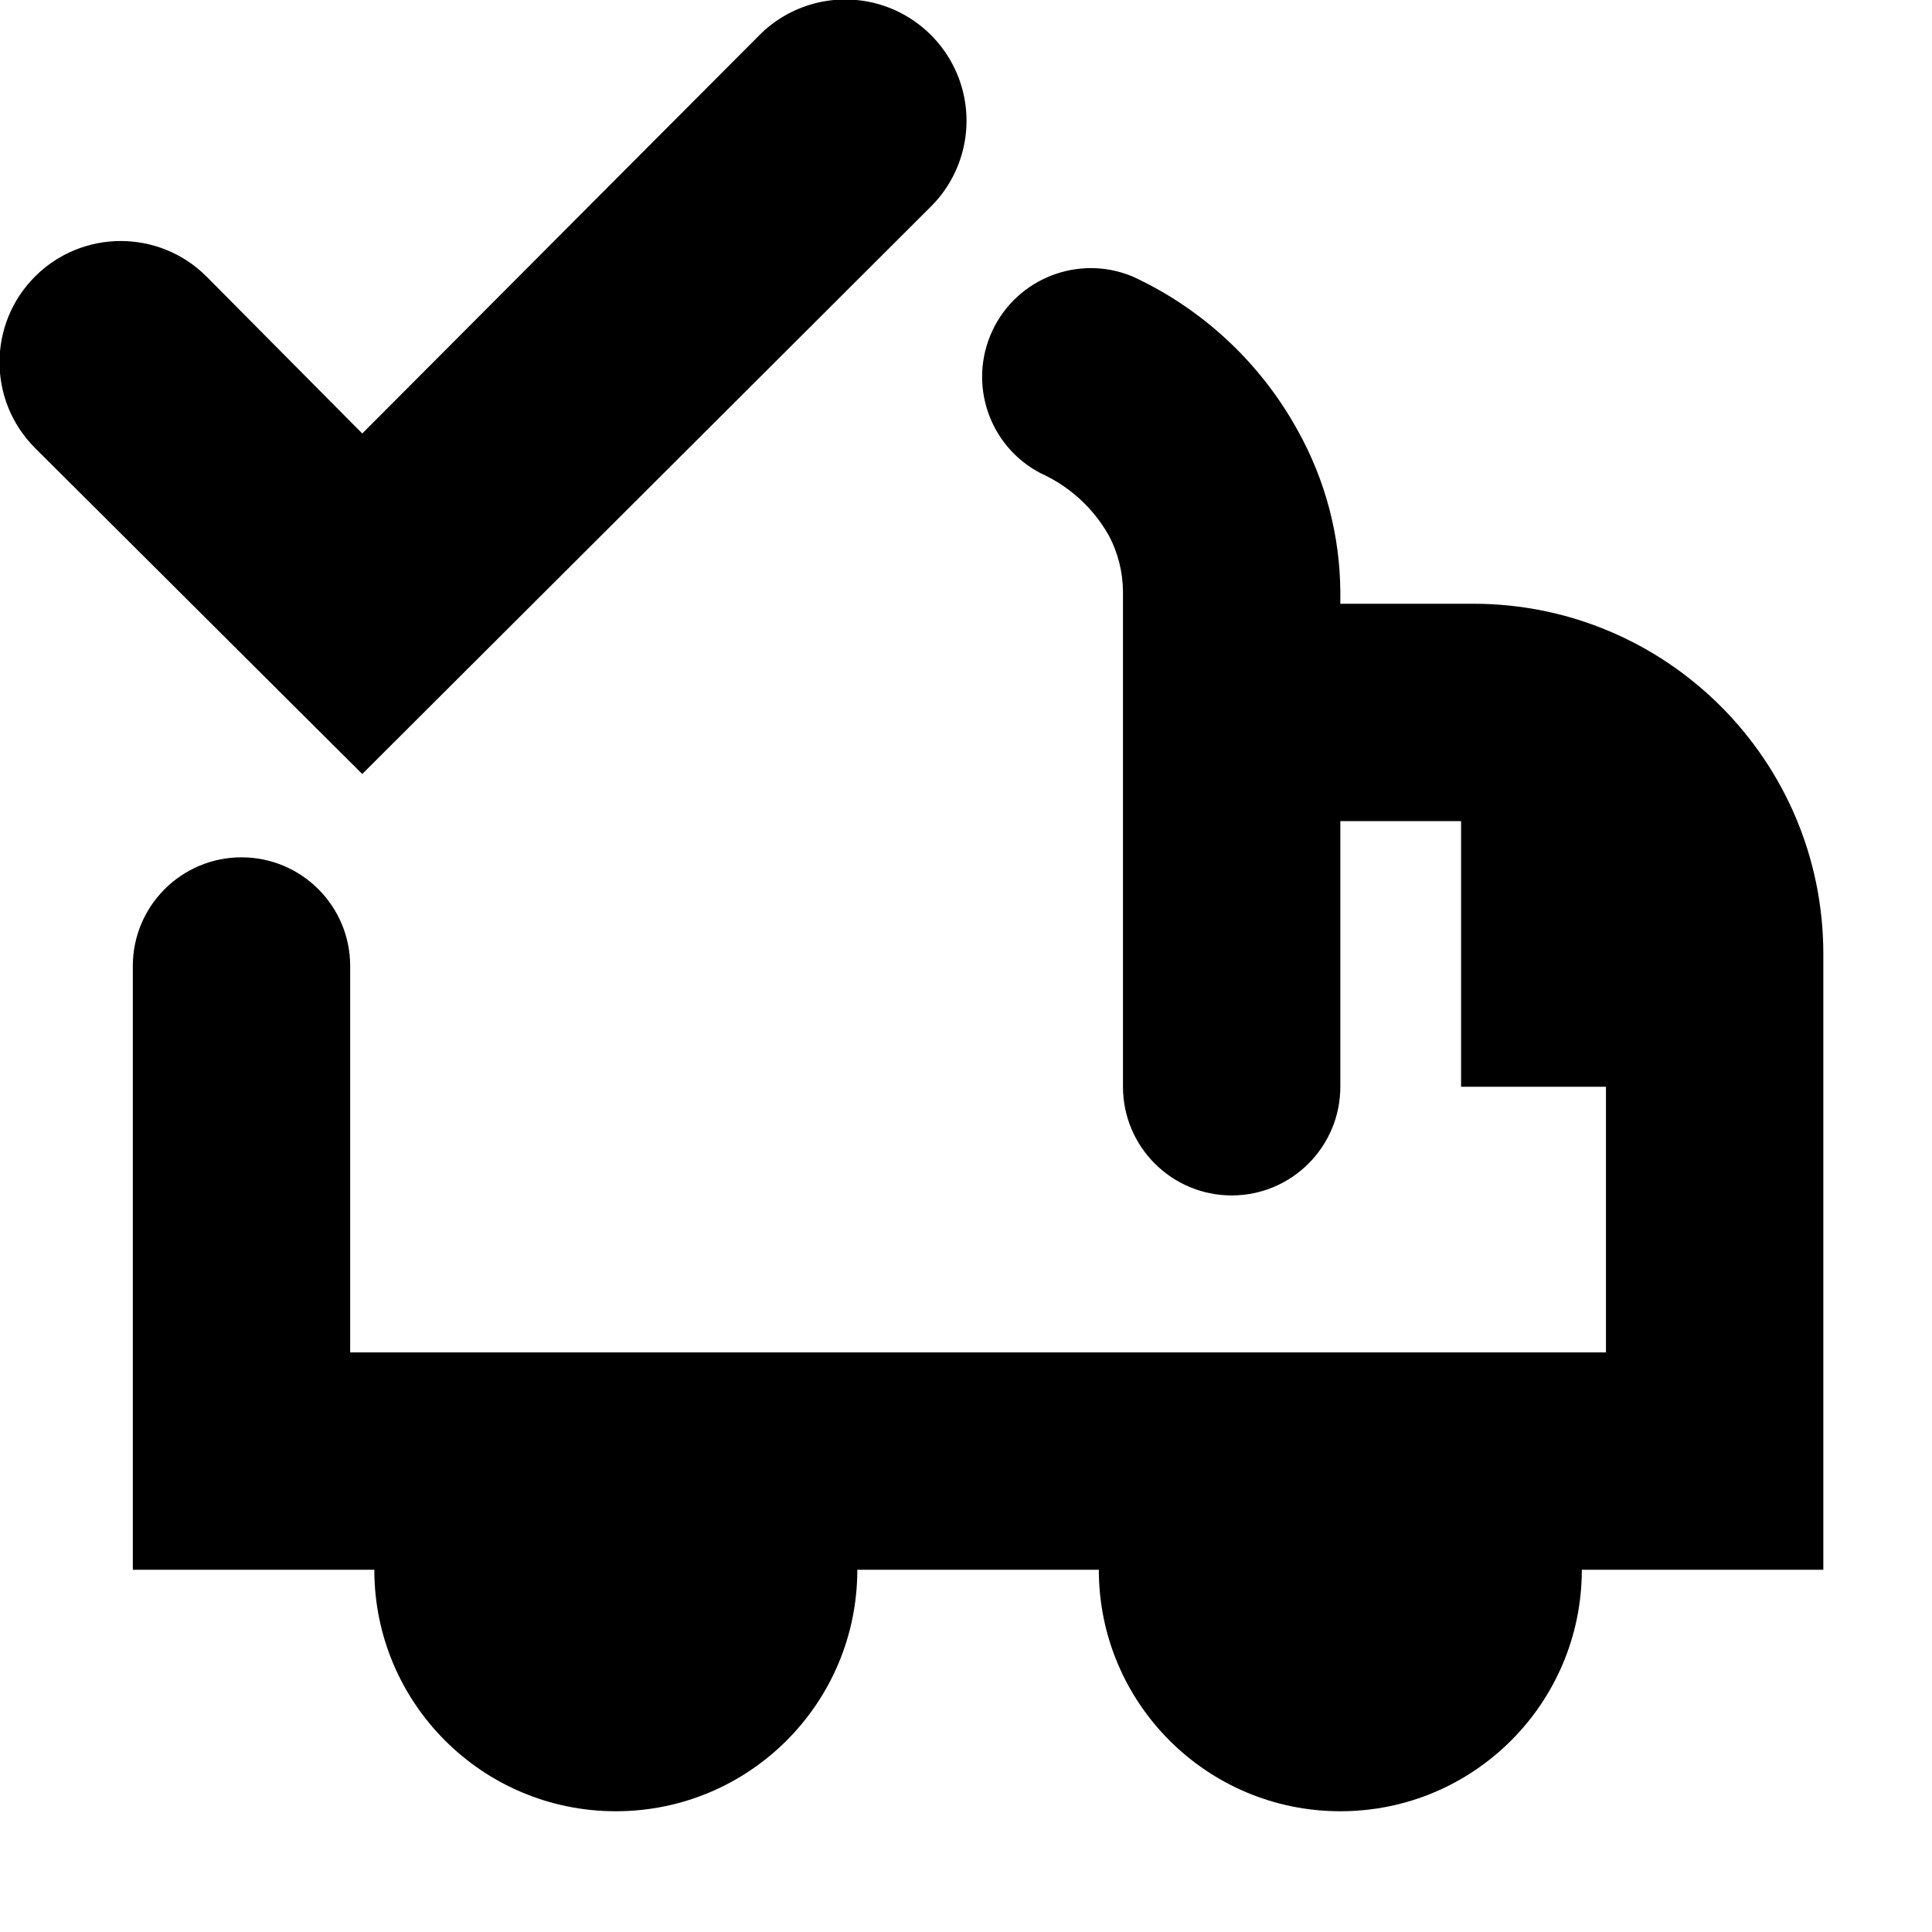 <?xml version="1.0" encoding="UTF-8"?>
<svg width="16px" height="16px" viewBox="0 0 16 16" version="1.1" xmlns="http://www.w3.org/2000/svg" xmlns:xlink="http://www.w3.org/1999/xlink">
    <!-- Generator: sketchtool 44.1 (41455) - http://www.bohemiancoding.com/sketch -->
    <title>truck-tick-16</title>
    <desc>Created with sketchtool.</desc>
    <defs></defs>
    <g id="Symbols" stroke="none" stroke-width="1" fill="none" fill-rule="evenodd">
        <g id="truck-tick-16" fill-rule="nonzero" fill="#000000">
            <path d="M7.71,1.71 C7.964,1.456 8.063,1.087 7.97,0.74 C7.877,0.394 7.606,0.123 7.26,0.03 C6.913,-0.063 6.544,0.036 6.29,0.29 L3,3.59 L1.71,2.29 C1.318,1.898 0.682,1.898 0.29,2.29 C-0.102,2.682 -0.102,3.318 0.29,3.71 L3,6.41 L7.71,1.71 Z" id="Shape"></path>
            <path d="M12.2,5 L11.1,5 L11.1,4.9 C11.097,4.434 10.976,3.977 10.75,3.57 C10.442,3.008 9.962,2.559 9.38,2.29 C8.935,2.104 8.422,2.303 8.218,2.74 C8.014,3.178 8.191,3.698 8.62,3.92 C8.856,4.027 9.052,4.205 9.18,4.43 C9.258,4.574 9.299,4.736 9.3,4.9 L9.3,9 C9.3,9.497 9.703,9.9 10.2,9.9 C10.697,9.9 11.1,9.497 11.1,9 L11.1,6.8 L12.1,6.8 L12.1,9 L13.3,9 L13.3,11.2 L2.9,11.2 L2.9,8 C2.9,7.503 2.497,7.1 2,7.1 C1.503,7.1 1.1,7.503 1.1,8 L1.1,13 L3.1,13 C3.1,14.105 3.995,15 5.1,15 C6.205,15 7.1,14.105 7.1,13 L9.1,13 C9.1,14.105 9.995,15 11.1,15 C12.205,15 13.1,14.105 13.1,13 L15.1,13 L15.1,7.9 C15.1,6.298 13.802,5 12.2,5 L12.2,5 Z" id="Shape"></path>
        </g>
    </g>
</svg>